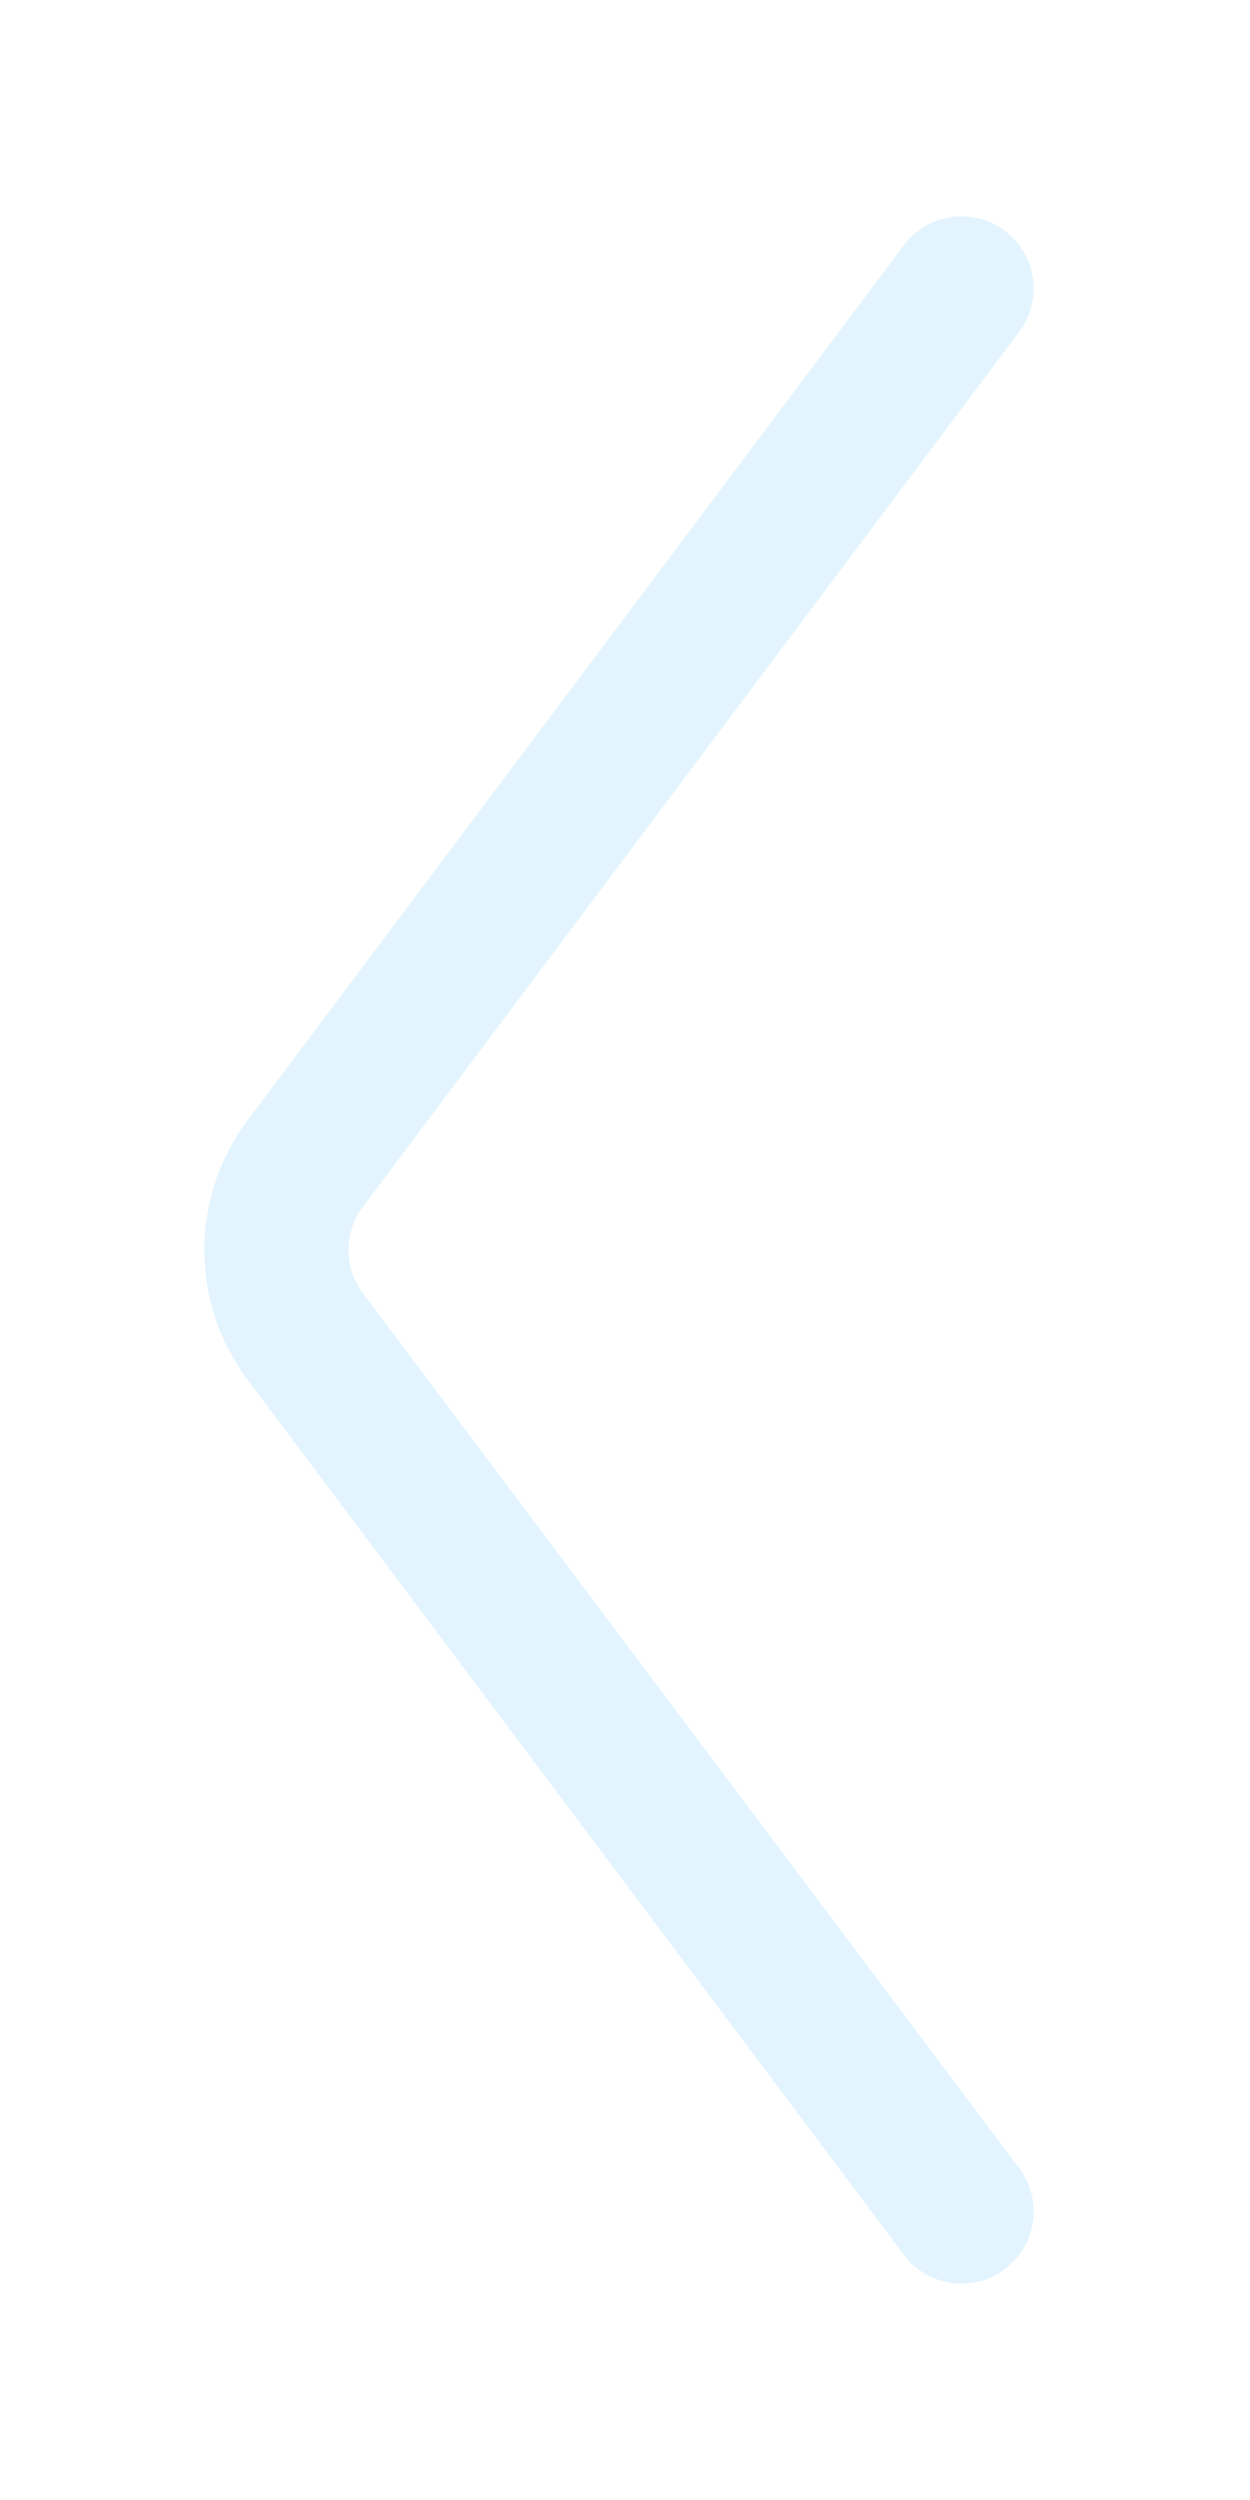 <svg width="26" height="52" viewBox="0 0 26 52" fill="none" xmlns="http://www.w3.org/2000/svg">
<g filter="url(#filter0_d_217_2046)">
<path d="M20 2L6.35 20.2C5.55 21.267 5.55 22.733 6.35 23.8L20 42" stroke="#E3F4FF" stroke-width="3" stroke-linecap="round" stroke-linejoin="round"/>
</g>
<defs>
<filter id="filter0_d_217_2046" x="0.25" y="0.5" width="25.25" height="51" filterUnits="userSpaceOnUse" color-interpolation-filters="sRGB">
<feFlood flood-opacity="0" result="BackgroundImageFix"/>
<feColorMatrix in="SourceAlpha" type="matrix" values="0 0 0 0 0 0 0 0 0 0 0 0 0 0 0 0 0 0 127 0" result="hardAlpha"/>
<feOffset dy="4"/>
<feGaussianBlur stdDeviation="2"/>
<feComposite in2="hardAlpha" operator="out"/>
<feColorMatrix type="matrix" values="0 0 0 0 0 0 0 0 0 0 0 0 0 0 0 0 0 0 0.25 0"/>
<feBlend mode="normal" in2="BackgroundImageFix" result="effect1_dropShadow_217_2046"/>
<feBlend mode="normal" in="SourceGraphic" in2="effect1_dropShadow_217_2046" result="shape"/>
</filter>
</defs>
</svg>
